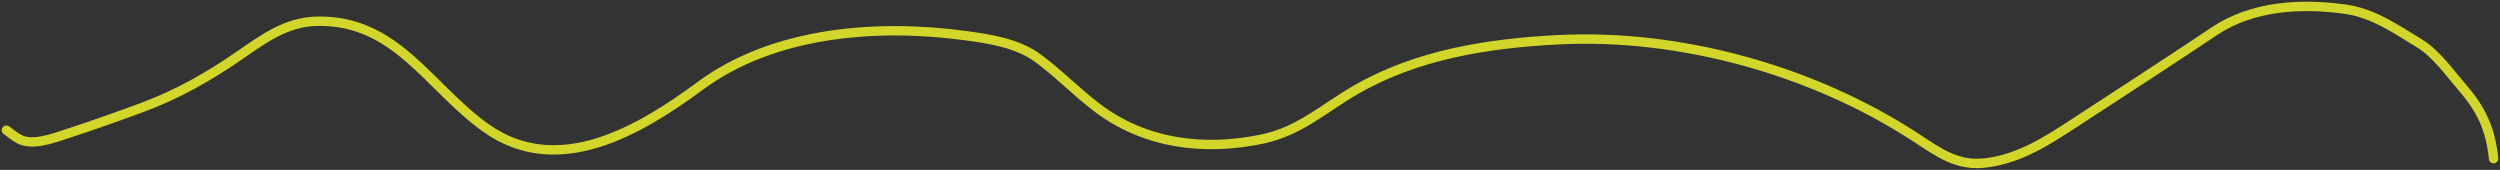 <svg width="780" height="53" viewBox="0 0 780 53" fill="none" xmlns="http://www.w3.org/2000/svg">
<rect x="0" y="0" width="780" height="53" fill="#333333" stroke="none"/>
<path d="M778 49.492C777.033 40.217 774.237 34.248 768.293 27.361C764.347 22.789 760.081 16.714 754.899 13.556C747.346 8.954 740.385 4.02 731.418 2.819C717.628 0.973 702.699 1.835 690.91 9.721C676.467 19.383 661.87 28.834 647.311 38.317C638.45 44.088 630.339 49.417 619.709 50.807C610.644 51.992 604.848 47.528 597.421 42.699C565.275 21.799 523.913 10.427 485.983 12.406C464.232 13.54 442.185 16.977 423.025 28.018C413.087 33.745 405.52 40.911 393.959 43.357C375.728 47.213 357.055 44.955 341.954 33.332C335.71 28.526 330.2 22.837 323.842 18.158C317.497 13.487 309.04 12.182 301.446 11.146C273.837 7.377 241.551 9.775 218.586 26.703C199.377 40.864 173.995 55.902 151.506 39.851C133.6 27.071 123.395 5.704 98.254 6.654C89.27 6.993 82.184 12.127 75.045 17.062C65.099 23.937 55.518 29.409 44.189 33.606C38.733 35.627 27.131 39.756 21.63 41.494C17.855 42.688 11.962 45.068 7.64 44.014C5.544 43.503 3.717 41.856 2 40.618" stroke="#FBFF28" stroke-opacity="0.8" stroke-width="2.928" stroke-linecap="round"/>
</svg>
